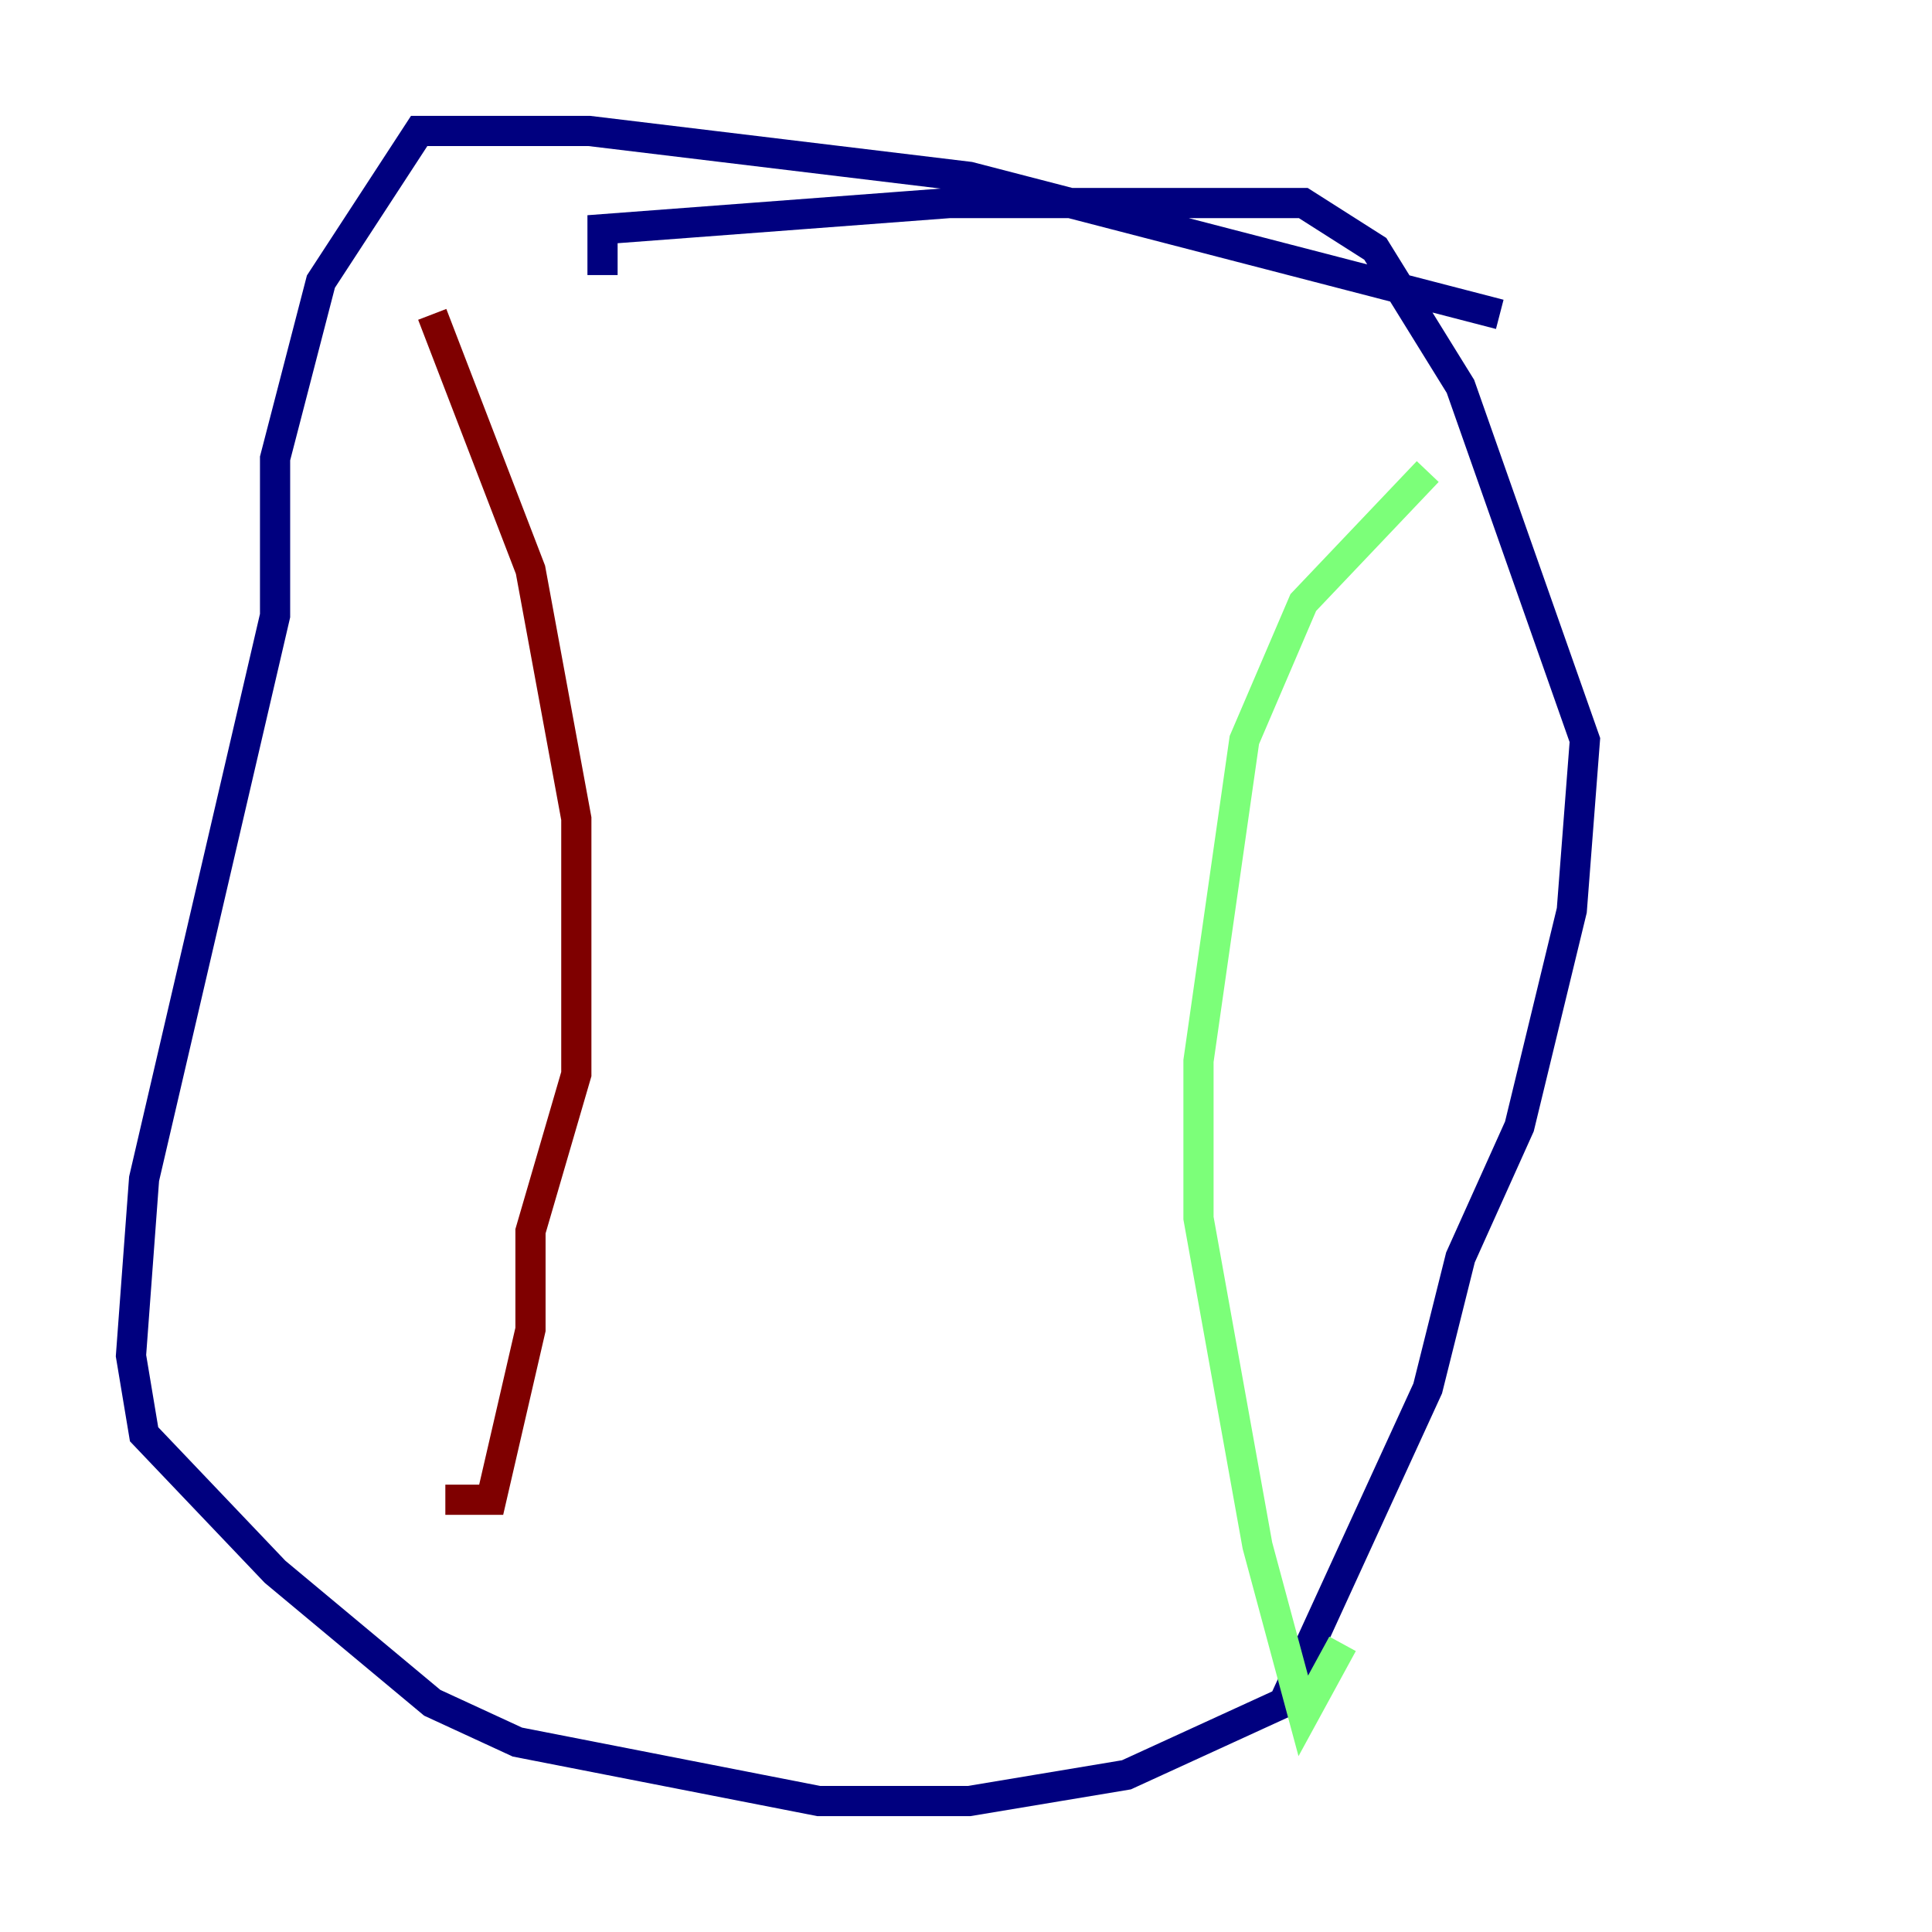 <?xml version="1.0" encoding="utf-8" ?>
<svg baseProfile="tiny" height="128" version="1.2" viewBox="0,0,128,128" width="128" xmlns="http://www.w3.org/2000/svg" xmlns:ev="http://www.w3.org/2001/xml-events" xmlns:xlink="http://www.w3.org/1999/xlink"><defs /><polyline fill="none" points="99.363,20.827 64.217,11.715 39.051,8.678 27.77,8.678 21.261,18.658 18.224,30.373 18.224,40.786 9.546,78.102 8.678,89.817 9.546,95.024 18.224,104.136 28.637,112.814 34.278,115.417 54.237,119.322 64.217,119.322 74.63,117.586 85.044,112.814 94.59,91.986 96.759,83.308 100.664,74.63 104.136,60.312 105.003,49.031 96.759,25.6 91.119,16.488 86.346,13.451 62.915,13.451 39.919,15.186 39.919,18.224" stroke="#00007f" stroke-width="2" /><polyline fill="none" points="94.59,31.241 86.346,39.919 82.441,49.031 79.403,70.291 79.403,80.705 83.308,102.4 86.346,113.681 88.949,108.909" stroke="#7cff79" stroke-width="2" /><polyline fill="none" points="28.637,20.827 35.146,37.749 38.183,54.237 38.183,71.159 35.146,81.573 35.146,88.081 32.542,99.363 29.505,99.363" stroke="#7f0000" stroke-width="2" /></svg>